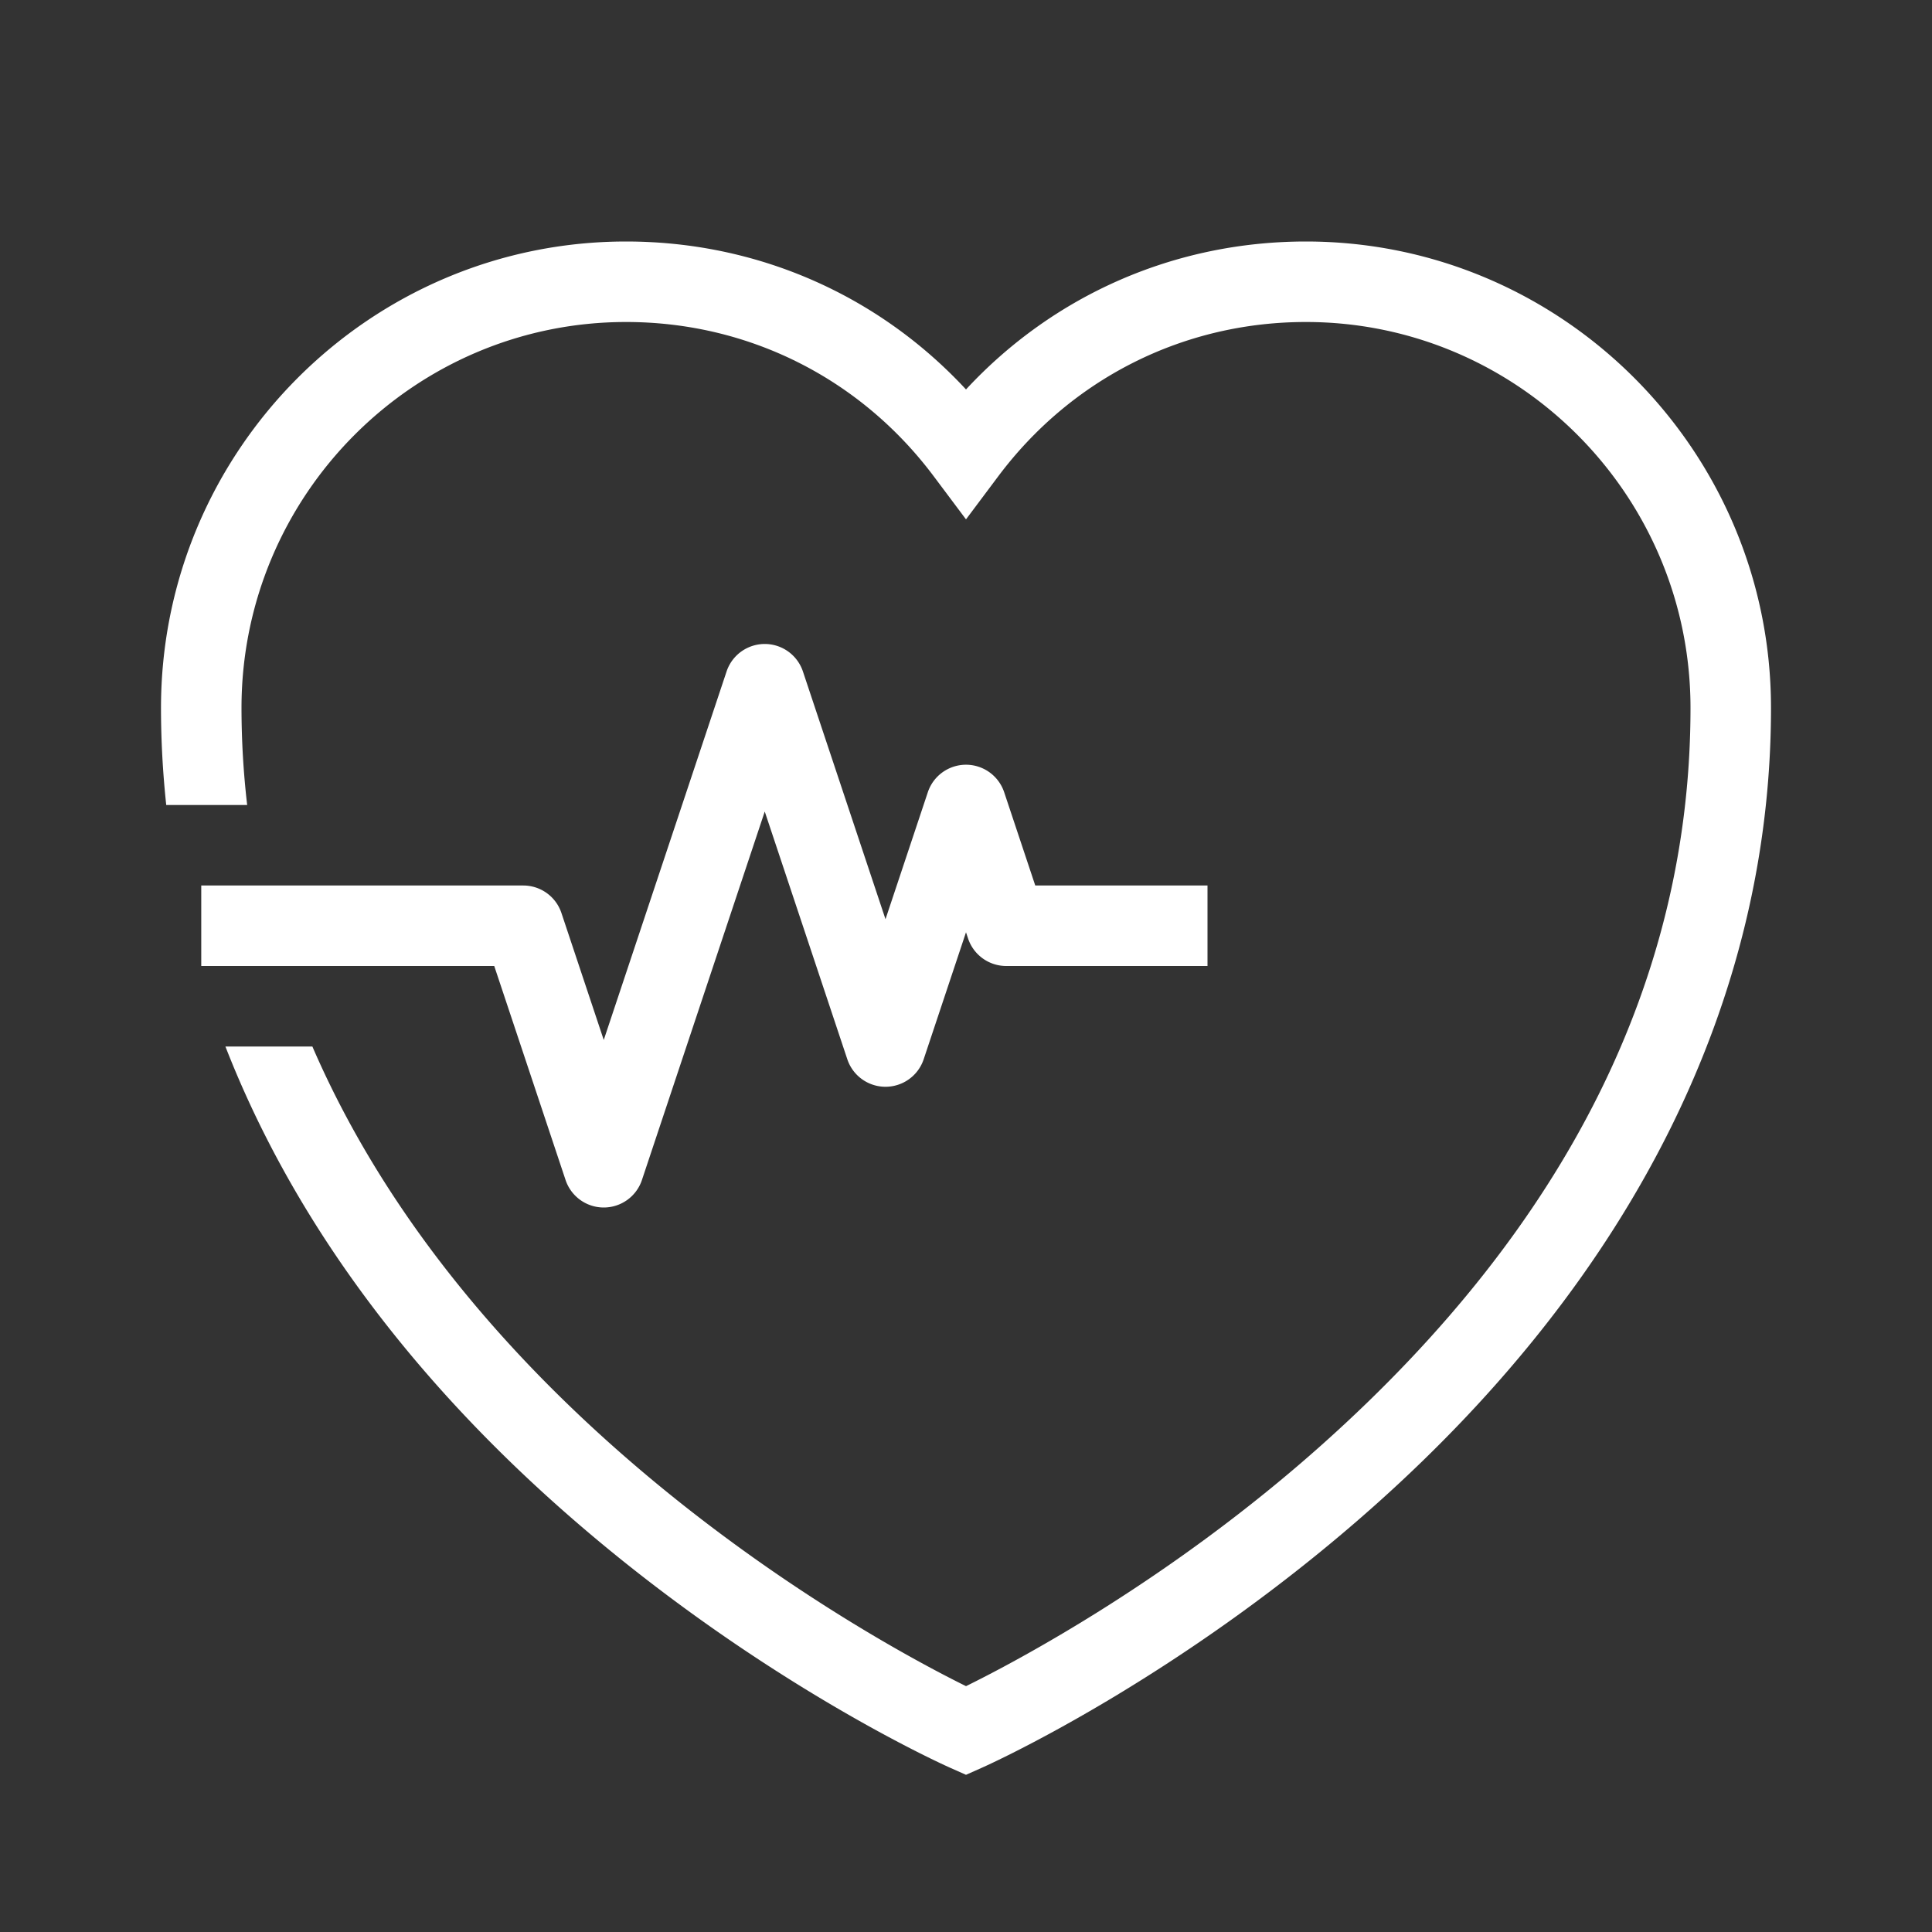 <?xml version="1.0" encoding="UTF-8"?>
<svg xmlns="http://www.w3.org/2000/svg" viewBox="0 0 192 192"><rect x="0" y="0" width="192" height="192" fill="#333333" stroke="none"/><path d="M60 120a4 4 0 0 1-3.795-2.735L49.117 96H20v-8h32a4 4 0 0 1 3.795 2.735L60 103.35l12.205-36.616a4 4 0 0 1 7.59 0L88 91.35l4.205-12.616a4 4 0 0 1 7.59 0L102.883 88H120v8h-20a4 4 0 0 1-3.795-2.735L96 92.65l-4.205 12.616a4 4 0 0 1-7.59 0L76 80.65l-12.205 36.616A4 4 0 0 1 60 120zm69.778-96c-13 0-25.06 5.303-33.778 14.703C87.281 29.303 75.221 24 62.222 24 36.735 24 16 44.794 16 70.353c0 3.236.18 6.452.52 9.647h8.044A83.797 83.797 0 0 1 24 70.353C24 49.205 41.146 32 62.222 32c12.132 0 23.276 5.59 30.576 15.338L96 51.613l3.202-4.275C106.502 37.59 117.646 32 129.778 32 150.854 32 168 49.205 168 70.353c0 26.849-12.279 51.443-36.496 73.101-15.175 13.572-30.56 21.682-35.502 24.114-8.567-4.23-48.563-25.643-64.959-63.568h-8.642c6.382 16.37 17.463 31.776 32.937 45.574 19.244 17.158 38.234 25.723 39.033 26.08l1.629.725 1.629-.726c.799-.356 19.79-8.921 39.033-26.08C162.397 126.628 176 99.234 176 70.354 176 44.794 155.265 24 129.778 24z" style="fill: #ffffff;"/></svg>
